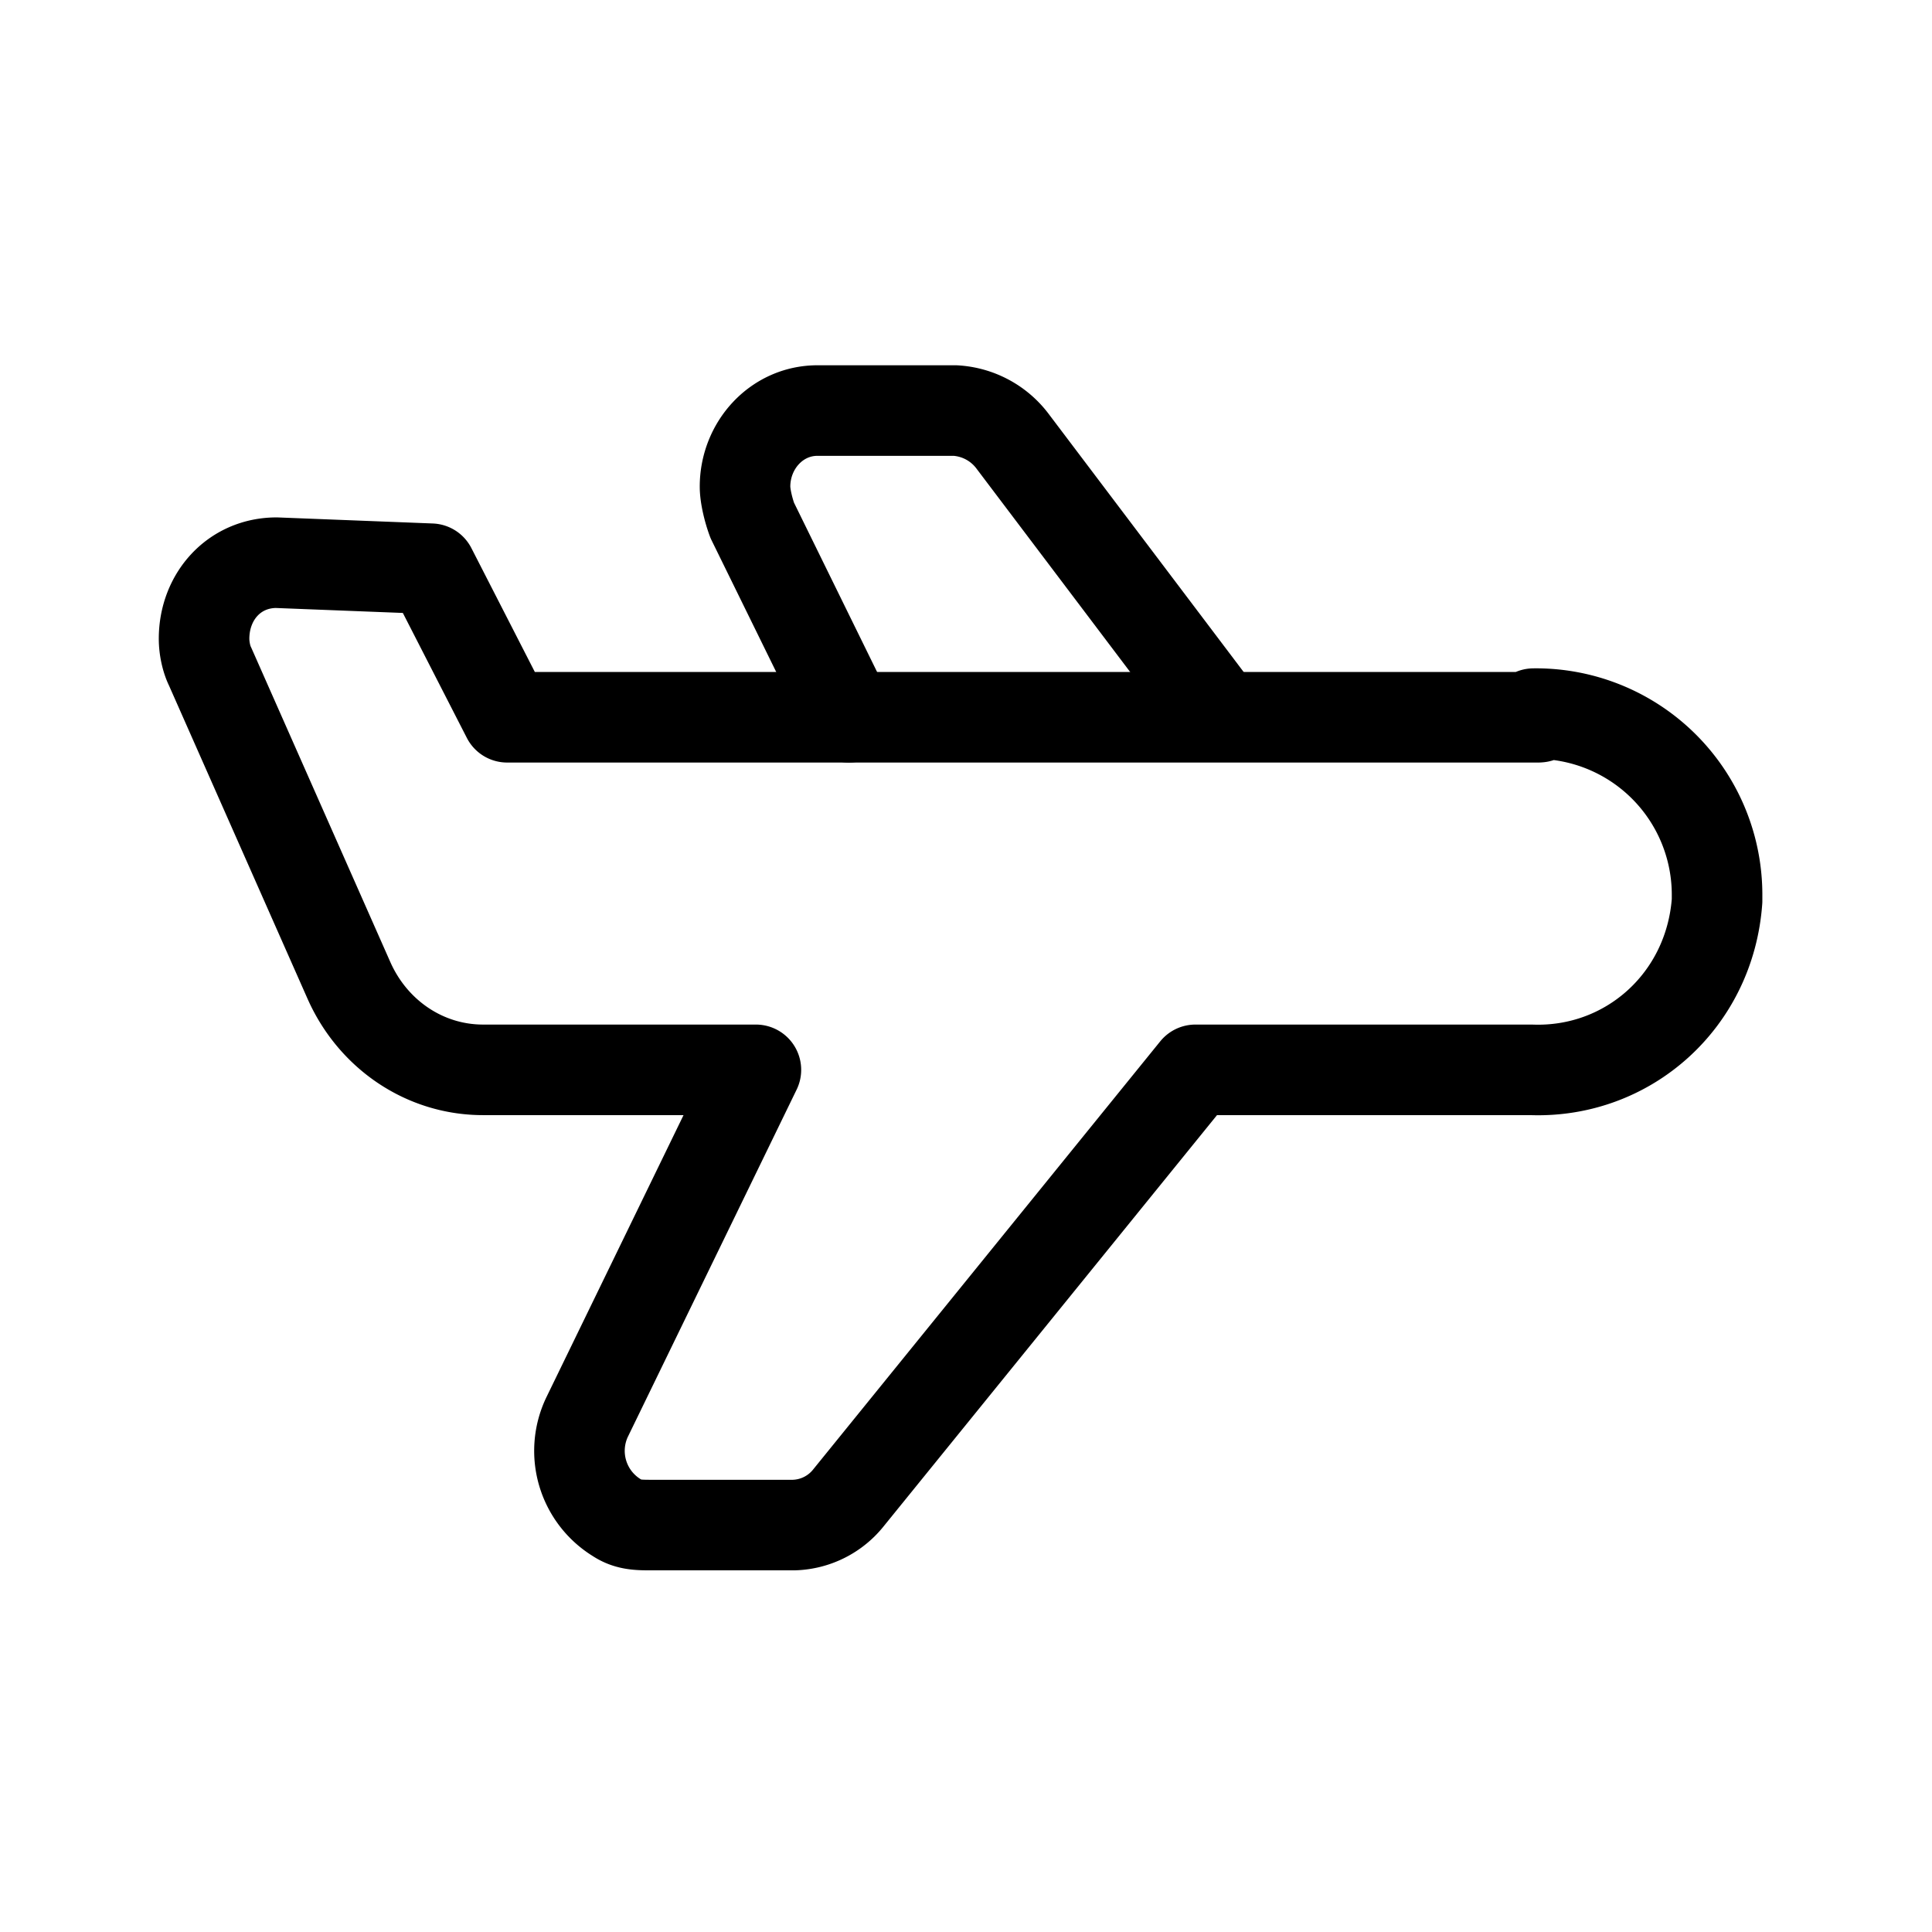 <svg xmlns="http://www.w3.org/2000/svg" viewBox="0 0 16 16">
  <g fill="none" stroke="#000" stroke-linecap="round" stroke-linejoin="round" stroke-width=".75">
    <path d="M12.74 5.94H4.2l-.63-1.23-1.28-.05c-.35 0-.6.28-.6.63 0 .08.02.17.05.23l1.15 2.6c.2.45.63.74 1.11.74h2.26l-1.4 2.88a.65.65 0 00.25.83c.09.06.18.06.29.06h1.17a.6.6 0 00.46-.23L9.9 8.86h2.78c.8.03 1.48-.57 1.54-1.4V7.4a1.5 1.5 0 00-1.52-1.49c.06.03.06.03.03.03zm0 0"/>
    <path d="M10.09 5.91l-1.7-2.25a.64.64 0 00-.48-.26H6.77c-.34 0-.6.29-.6.63 0 .08.03.2.06.28l.8 1.63"/>
  </g>
</svg>
